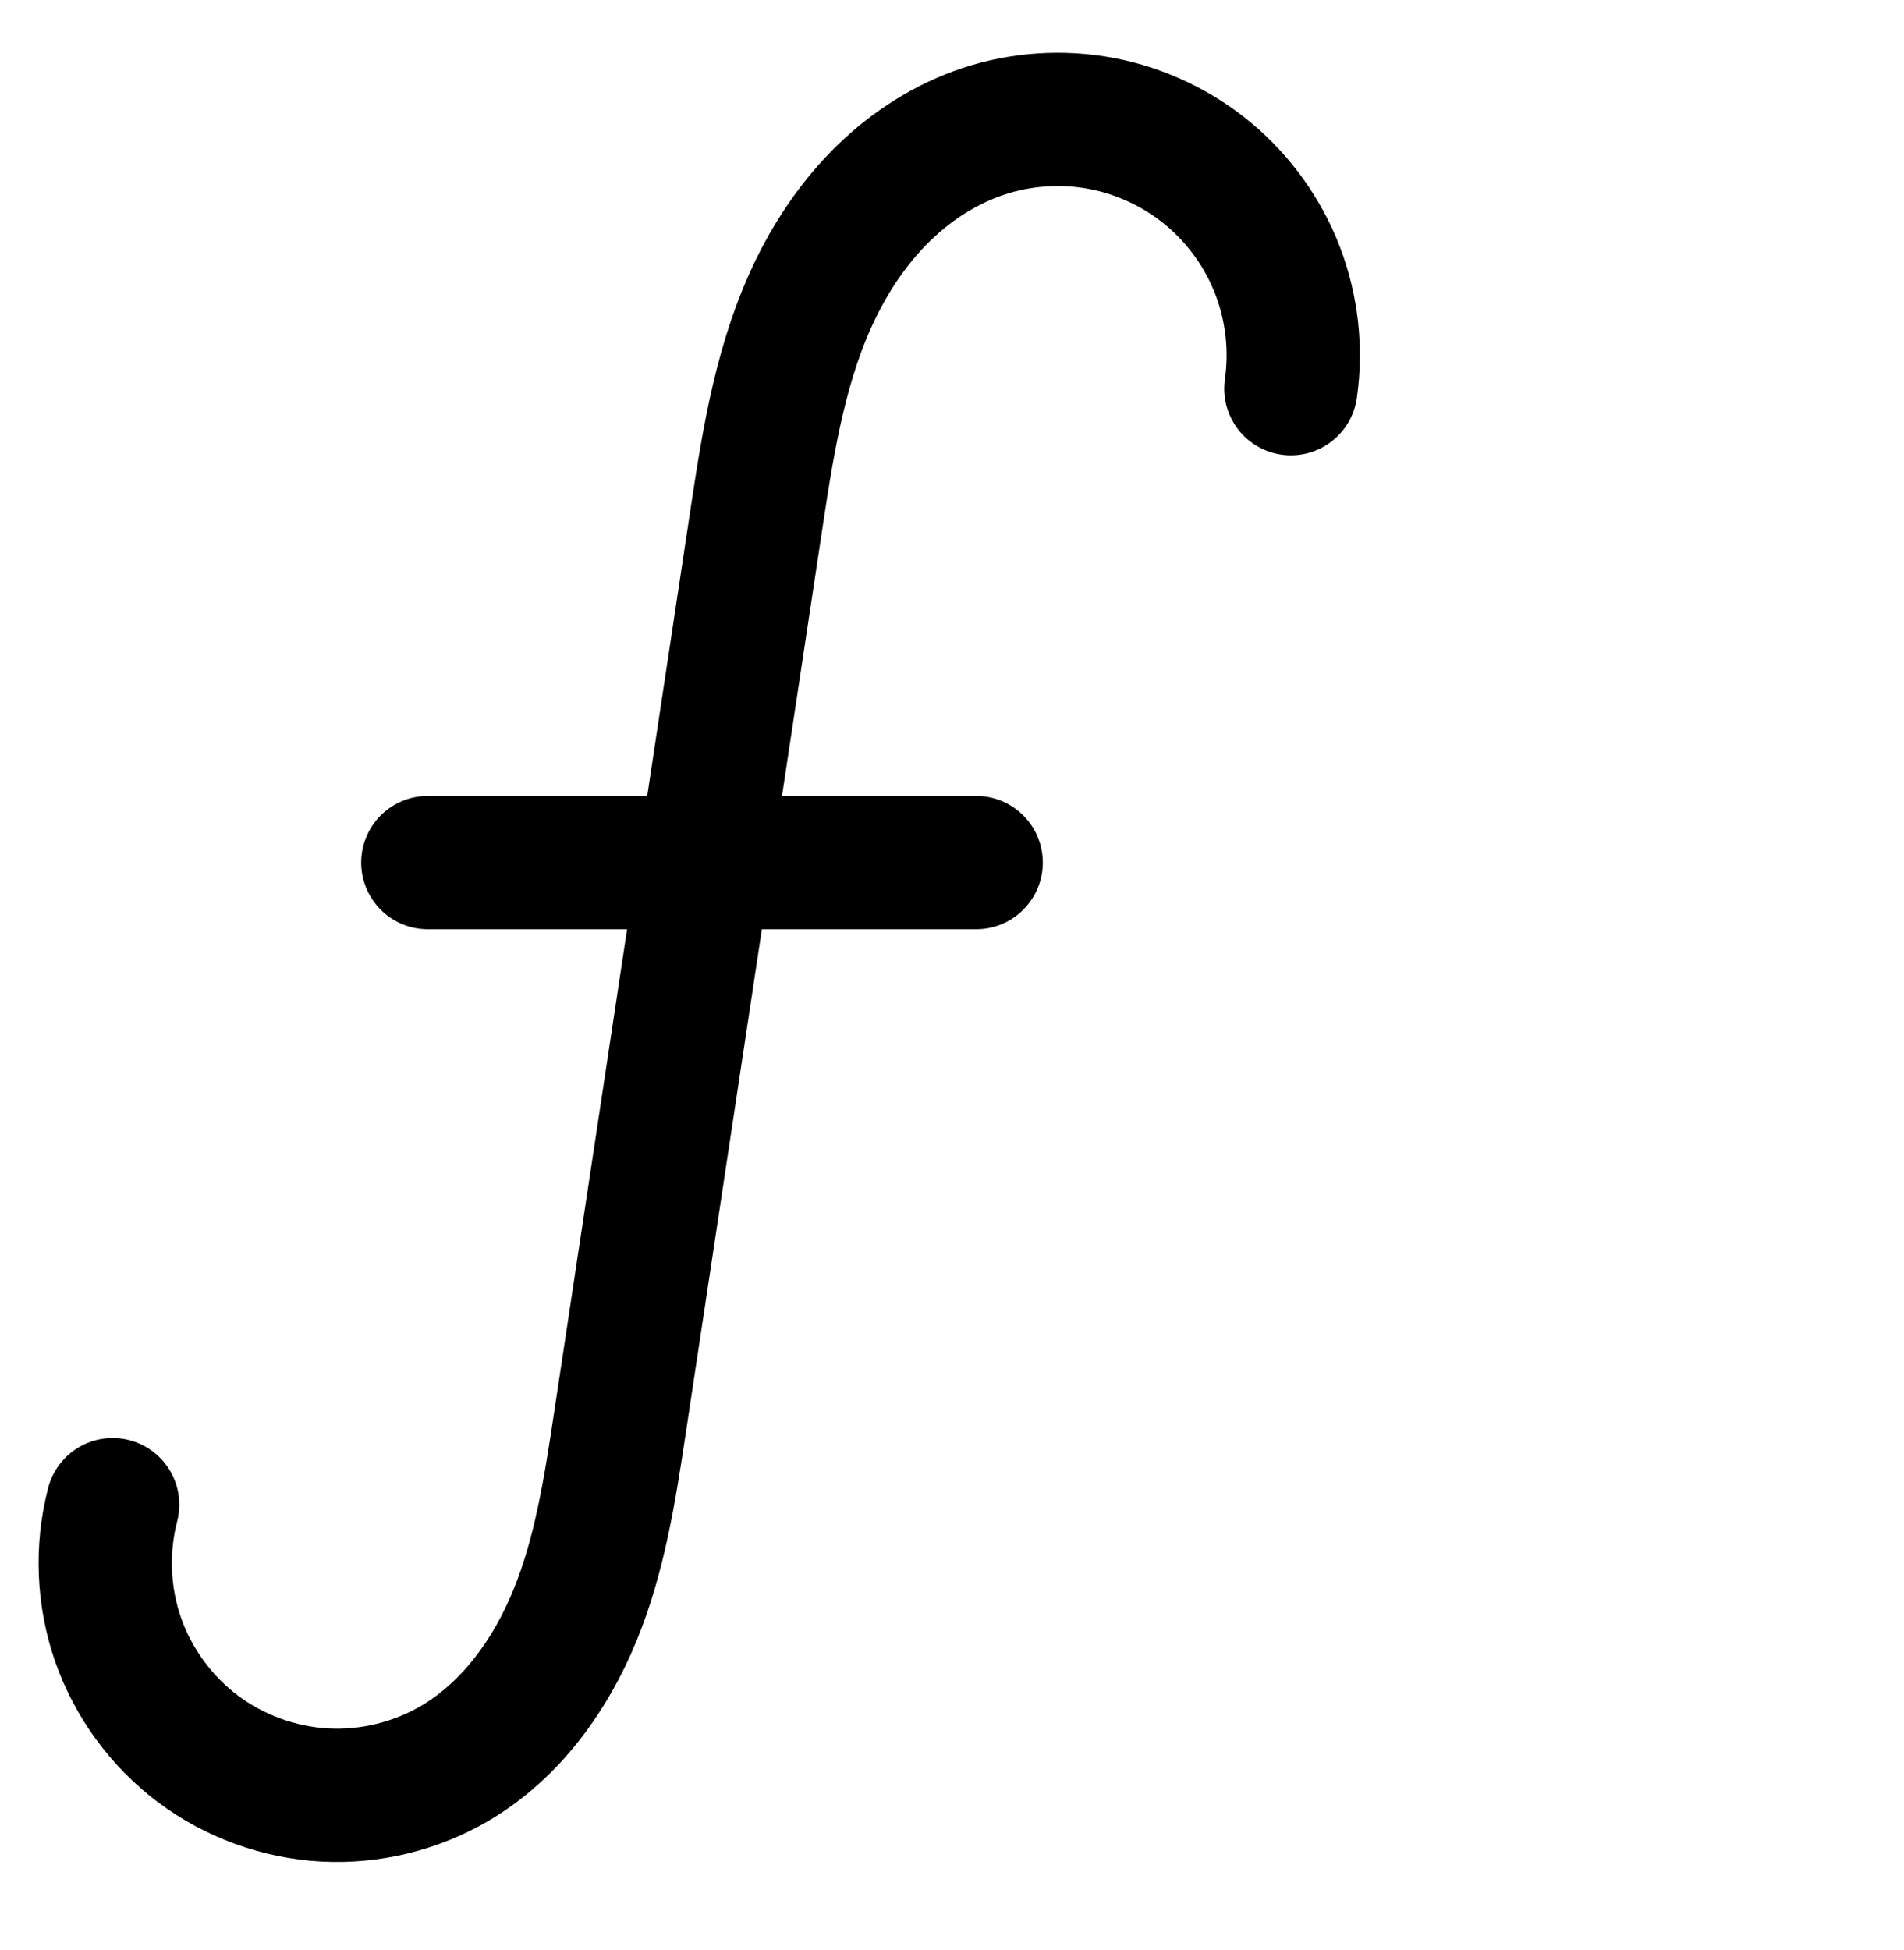 <?xml version="1.0" encoding="UTF-8" standalone="no"?>
<!-- Created with Inkscape (http://www.inkscape.org/) -->

<svg
   xmlns:dc="http://purl.org/dc/elements/1.1/"
   xmlns:cc="http://creativecommons.org/ns#"
   xmlns:rdf="http://www.w3.org/1999/02/22-rdf-syntax-ns#"
   xmlns:svg="http://www.w3.org/2000/svg"
   xmlns="http://www.w3.org/2000/svg"
   xmlns:sodipodi="http://sodipodi.sourceforge.net/DTD/sodipodi-0.dtd"
   xmlns:inkscape="http://www.inkscape.org/namespaces/inkscape"
   width="2000"
   height="2048"
   id="svg2992"
   version="1.1"
   inkscape:version="0.91pre3 r13670"
   sodipodi:docname="avagraha.svg">
  <defs
     id="defs5498">
    <inkscape:path-effect
       effect="spiro"
       id="path-effect4159"
       is_visible="true" />
    <inkscape:path-effect
       effect="spiro"
       id="path-effect4159-0"
       is_visible="true" />
  </defs>
  <sodipodi:namedview
     inkscape:window-height="851"
     inkscape:window-width="1600"
     inkscape:pageshadow="2"
     inkscape:pageopacity="0.0"
     borderopacity="1.0"
     bordercolor="#666666"
     pagecolor="#ffffff"
     id="base"
     showgrid="true"
     showguides="true"
     inkscape:guide-bbox="true"
     inkscape:zoom="0.16051324"
     inkscape:cx="-284.39803"
     inkscape:cy="795.59445"
     inkscape:window-x="1599"
     inkscape:window-y="-1"
     inkscape:current-layer="layer1"
     inkscape:window-maximized="1">
    <sodipodi:guide
       orientation="horizontal"
       position="288,576"
       id="guide5596" />
    <inkscape:grid
       type="xygrid"
       id="grid3769"
       empspacing="3"
       visible="true"
       enabled="true"
       snapvisiblegridlinesonly="true"
       spacingx="4px"
       units="px"
       dotted="true"
       spacingy="4px" />
    <sodipodi:guide
       orientation="0,1"
       position="-1040,1600"
       id="guide2985" />
  </sodipodi:namedview>
  <g
     inkscape:label="Layer 1"
     inkscape:groupmode="layer"
     id="layer1"
     transform="translate(0,1048)">
    <path
       style="fill:none;fill-rule:evenodd;stroke:#000000;stroke-width:140;stroke-linecap:round;stroke-linejoin:round;stroke-miterlimit:4;stroke-dasharray:none;stroke-opacity:1"
       d="m 1355.947,-639.793 c 5.987,-41.559 1.171,-84.627 -13.846,-123.838 -15.017,-39.211 -40.203,-74.477 -72.42,-101.404 -32.217,-26.927 -71.392,-45.457 -112.645,-53.278 -41.253,-7.822 -84.492,-4.919 -124.33,8.347 -38.996,12.985 -74.471,35.719 -103.984,64.324 -29.513,28.605 -53.138,62.985 -71.276,99.868 -36.275,73.765 -49.818,156.296 -62.094,237.577 l -144.802,958.761 c -10.115,66.977 -20.762,134.604 -46.318,197.334 -25.556,62.73 -67.15,120.759 -125.368,155.383 -41.248,24.532 -89.862,36.494 -137.784,33.902 -47.922,-2.592 -94.962,-19.726 -133.325,-48.563 -38.362,-28.837 -67.894,-69.263 -83.701,-114.578 -15.807,-45.315 -17.826,-95.337 -5.723,-141.778"
       id="path4157"
       inkscape:path-effect="#path-effect4159"
       inkscape:original-d="m 1355.9472,-639.79309 c 0,0 -184.8491,-293.99983 -323.2404,-270.17416 -153.29215,26.39101 -187.30631,70.39765 -237.35328,401.76878 L 650.55193,450.56213 C 636.74729,541.96541 605.98405,772.62927 478.86614,803.27984 332.70932,838.52106 161.96405,607.25212 118.33402,532.26245"
       inkscape:connector-curvature="0"
       sodipodi:nodetypes="cassac" />
    <path
       style="fill:none;fill-rule:evenodd;stroke:#000000;stroke-width:140;stroke-linecap:round;stroke-linejoin:round;stroke-miterlimit:4;stroke-dasharray:none;stroke-opacity:1"
       d="m 449.38,-142.09 576,0"
       id="path4161"
       inkscape:connector-curvature="0" />
    <path
       style="color:#000000;font-style:normal;font-variant:normal;font-weight:normal;font-stretch:normal;font-size:medium;line-height:normal;font-family:sans-serif;text-indent:0;text-align:start;text-decoration:none;text-decoration-line:none;text-decoration-style:solid;text-decoration-color:#000000;letter-spacing:normal;word-spacing:normal;text-transform:none;direction:ltr;block-progression:tb;writing-mode:lr-tb;baseline-shift:baseline;text-anchor:start;white-space:normal;clip-rule:nonzero;display:inline;overflow:visible;visibility:visible;opacity:1;isolation:auto;mix-blend-mode:normal;color-interpolation:sRGB;color-interpolation-filters:linearRGB;solid-color:#000000;solid-opacity:1;fill:#000000;fill-opacity:1;fill-rule:evenodd;stroke:none;stroke-width:140;stroke-linecap:round;stroke-linejoin:round;stroke-miterlimit:4;stroke-dasharray:none;stroke-dashoffset:0;stroke-opacity:1;color-rendering:auto;image-rendering:auto;shape-rendering:auto;text-rendering:auto;enable-background:accumulate"
       d="M -650.492 30.152 C -684.092 30.275 -717.603 35.725 -749.689 46.41 C -799.847 63.112 -843.942 91.667 -880.275 126.883 C -916.511 162.003 -944.49 203.101 -965.648 246.125 C -1008.003 332.253 -1021.777 422.26 -1034.143 504.139 L -1080.443 810.701 L -1310.9 810.701 A 70.007 70.007 0 1 0 -1310.9 950.701 L -1101.586 950.701 L -1178.943 1462.9 C -1189.015 1529.586 -1199.386 1591.536 -1220.873 1644.277 C -1242.108 1696.4 -1275.922 1741.36 -1317.197 1765.908 C -1346.27 1783.198 -1381.642 1791.901 -1415.418 1790.074 C -1449.194 1788.248 -1483.423 1775.78 -1510.461 1755.455 C -1537.499 1735.13 -1558.988 1705.716 -1570.129 1673.777 C -1581.27 1641.839 -1582.739 1605.439 -1574.209 1572.707 A 70.007 70.007 0 1 0 -1709.684 1537.4 C -1725.36 1597.55 -1722.791 1661.196 -1702.318 1719.887 C -1681.846 1778.578 -1644.27 1830.013 -1594.584 1867.363 C -1544.898 1904.713 -1485.047 1926.514 -1422.978 1929.871 C -1360.91 1933.228 -1299.057 1918.008 -1245.633 1886.234 C -1170.472 1841.533 -1121.099 1770.436 -1091.221 1697.098 C -1061.595 1624.379 -1050.673 1551.075 -1040.514 1483.807 L -960 950.701 L -734.9 950.701 A 70.007 70.007 0 1 0 -734.9 810.701 L -938.855 810.701 L -895.713 525.047 C -883.528 444.365 -870.213 369.308 -840.018 307.906 C -824.9 277.166 -805.631 249.504 -782.84 227.414 C -760.147 205.419 -733.293 188.507 -705.459 179.238 C -677.123 169.803 -645.628 167.688 -616.285 173.252 C -586.942 178.816 -558.406 192.312 -535.49 211.465 C -512.575 230.618 -494.231 256.305 -483.549 284.195 C -472.867 312.086 -469.359 343.457 -473.617 373.018 A 70.007 70.007 0 1 0 -335.049 392.979 C -327.334 339.421 -333.456 284.656 -352.809 234.125 C -372.161 183.594 -404.189 138.749 -445.707 104.047 C -487.225 69.345 -537.04 45.783 -590.203 35.703 C -610.139 31.923 -630.332 30.079 -650.492 30.152 z "
       transform="translate(0,-1048)"
       id="path4157-3" />
  </g>
</svg>
